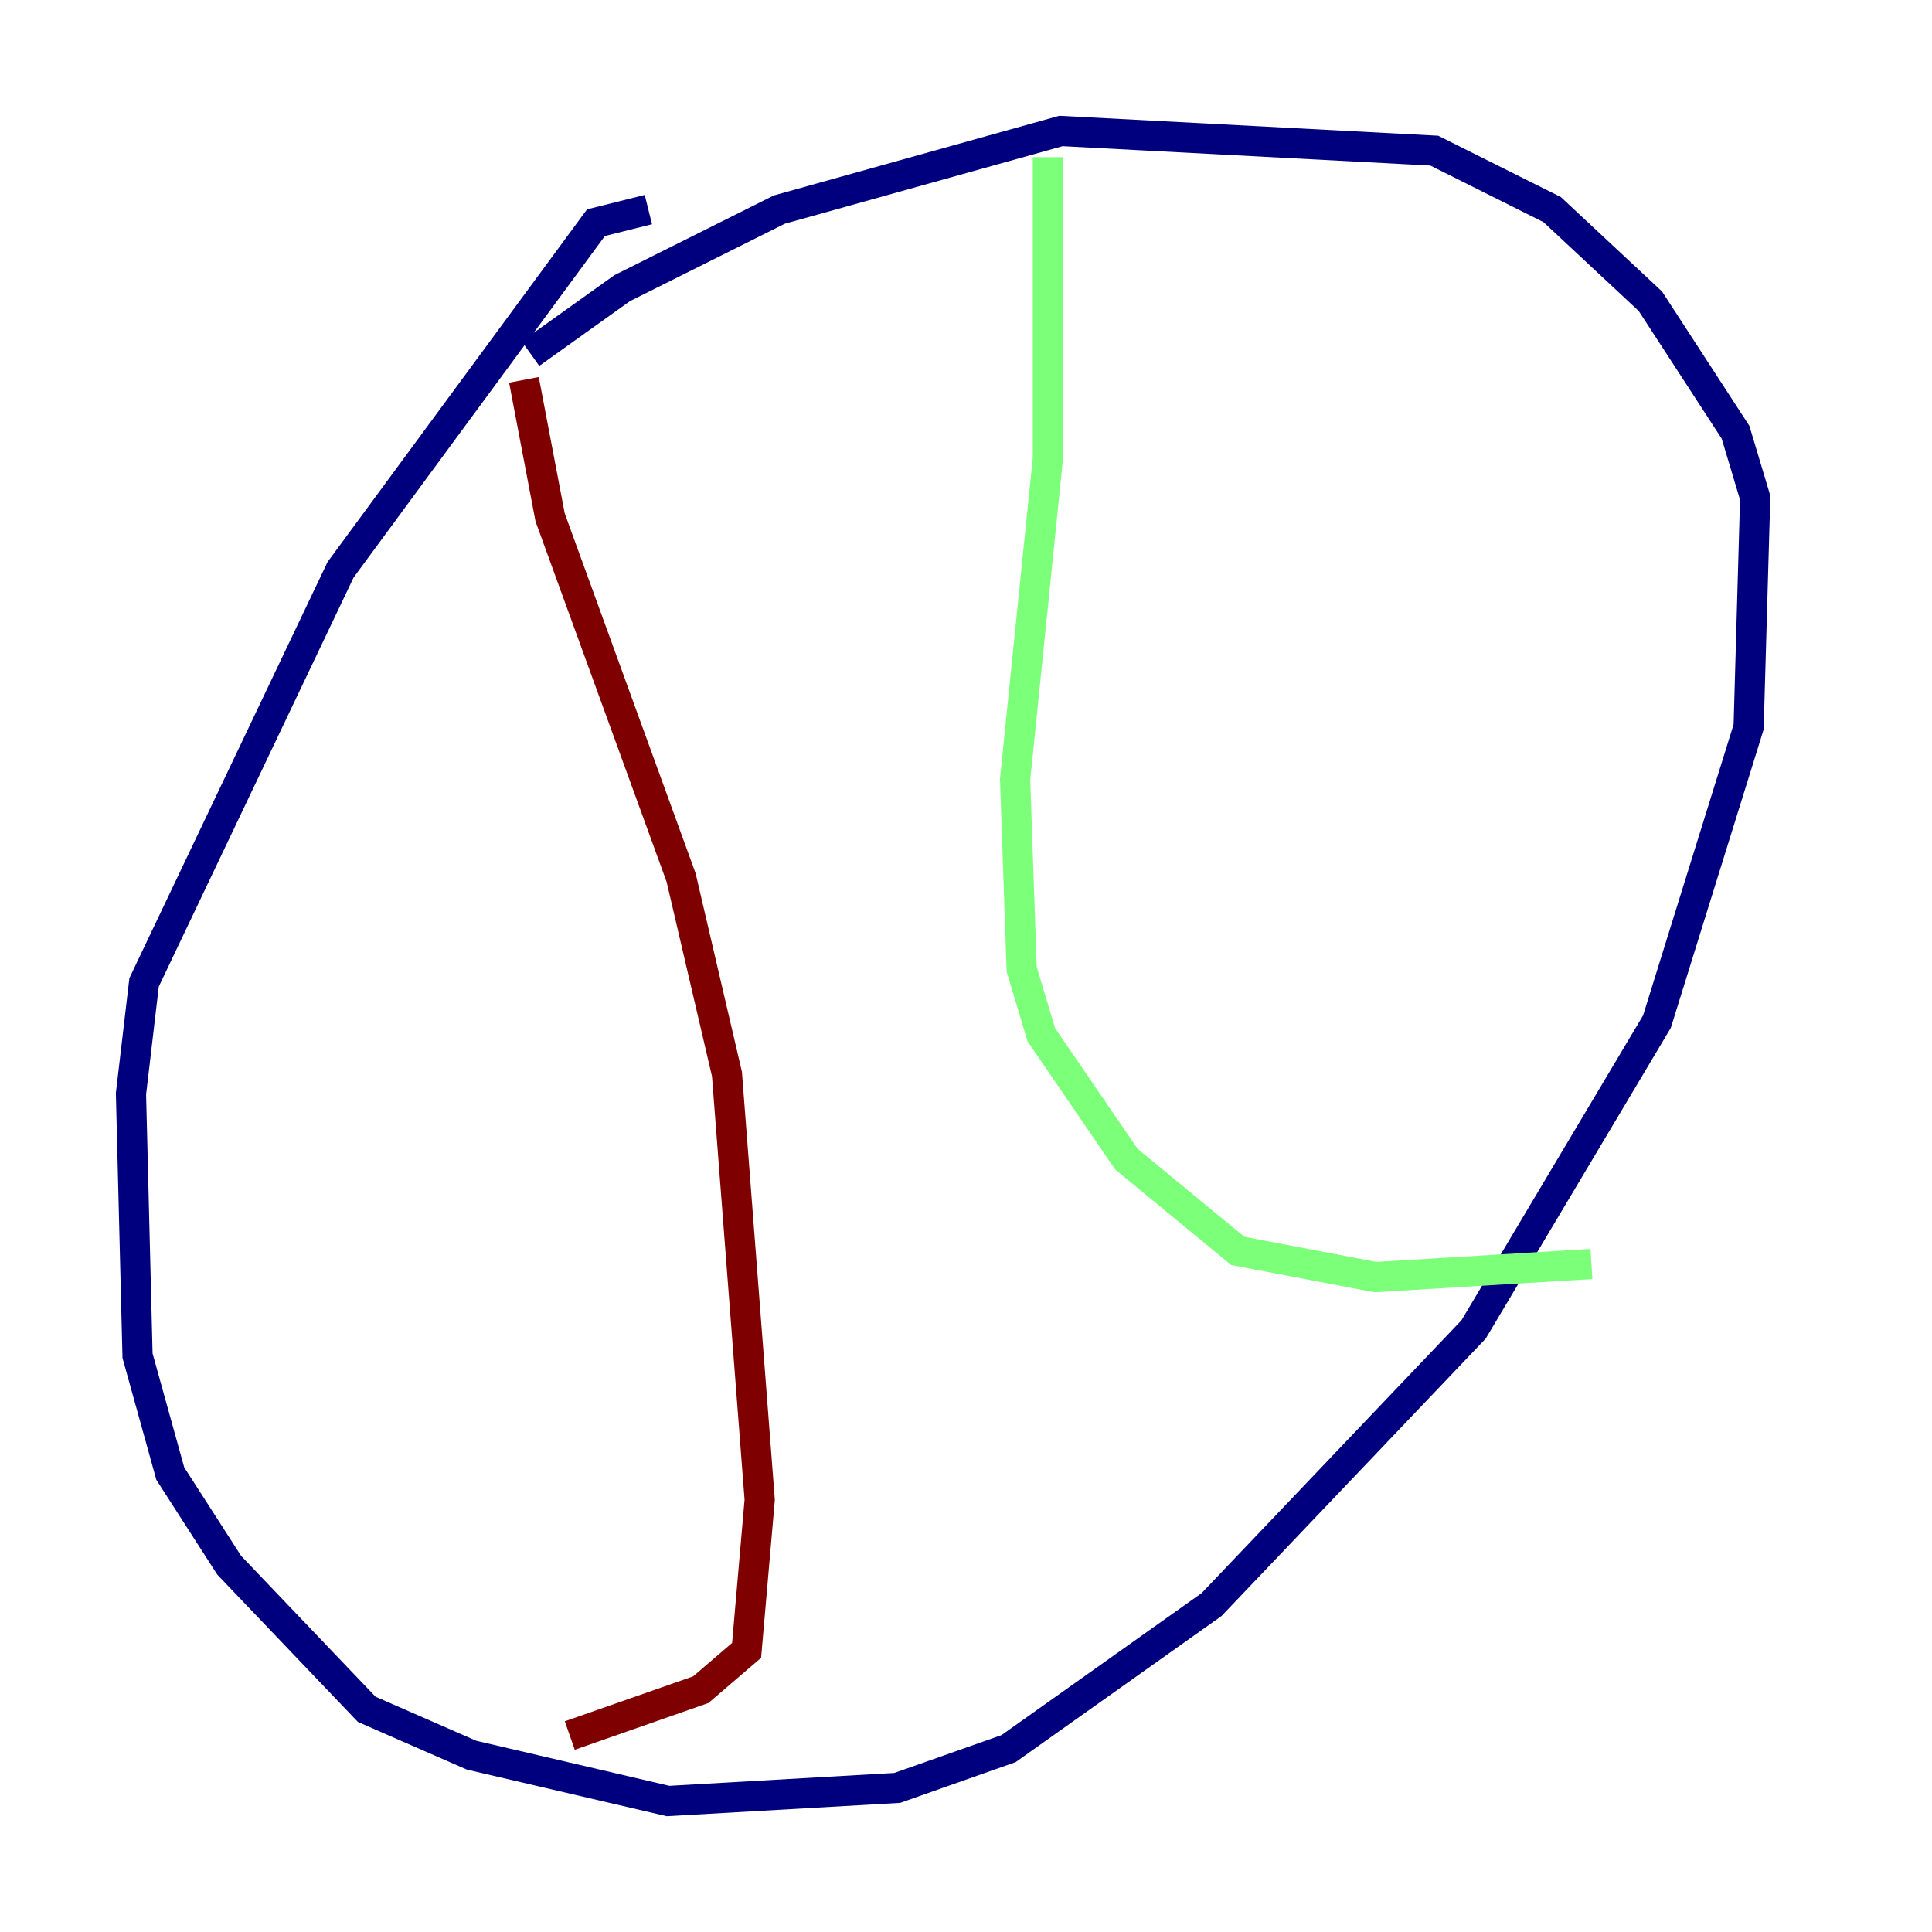 <?xml version="1.0" encoding="utf-8" ?>
<svg baseProfile="tiny" height="128" version="1.2" viewBox="0,0,128,128" width="128" xmlns="http://www.w3.org/2000/svg" xmlns:ev="http://www.w3.org/2001/xml-events" xmlns:xlink="http://www.w3.org/1999/xlink"><defs /><polyline fill="none" points="42.956,13.885 39.485,14.752 22.563,37.749 9.546,65.085 8.678,72.461 9.112,89.817 11.281,97.627 15.186,103.702 24.298,113.248 31.241,116.285 44.258,119.322 59.444,118.454 66.82,115.851 80.271,106.305 97.627,88.081 109.776,67.688 115.851,48.163 116.285,32.976 114.983,28.637 109.342,19.959 102.834,13.885 95.024,9.98 70.291,8.678 51.634,13.885 41.22,19.091 35.146,23.43" stroke="#00007f" stroke-width="2" /><polyline fill="none" points="69.424,10.414 69.424,30.373 67.254,51.634 67.688,64.217 68.99,68.556 74.63,76.8 82.007,82.875 91.119,84.61 105.437,83.742" stroke="#7cff79" stroke-width="2" /><polyline fill="none" points="34.712,25.166 36.447,34.278 45.125,58.142 48.163,71.159 50.332,99.363 49.464,109.342 46.427,111.946 37.749,114.983" stroke="#7f0000" stroke-width="2" /></svg>